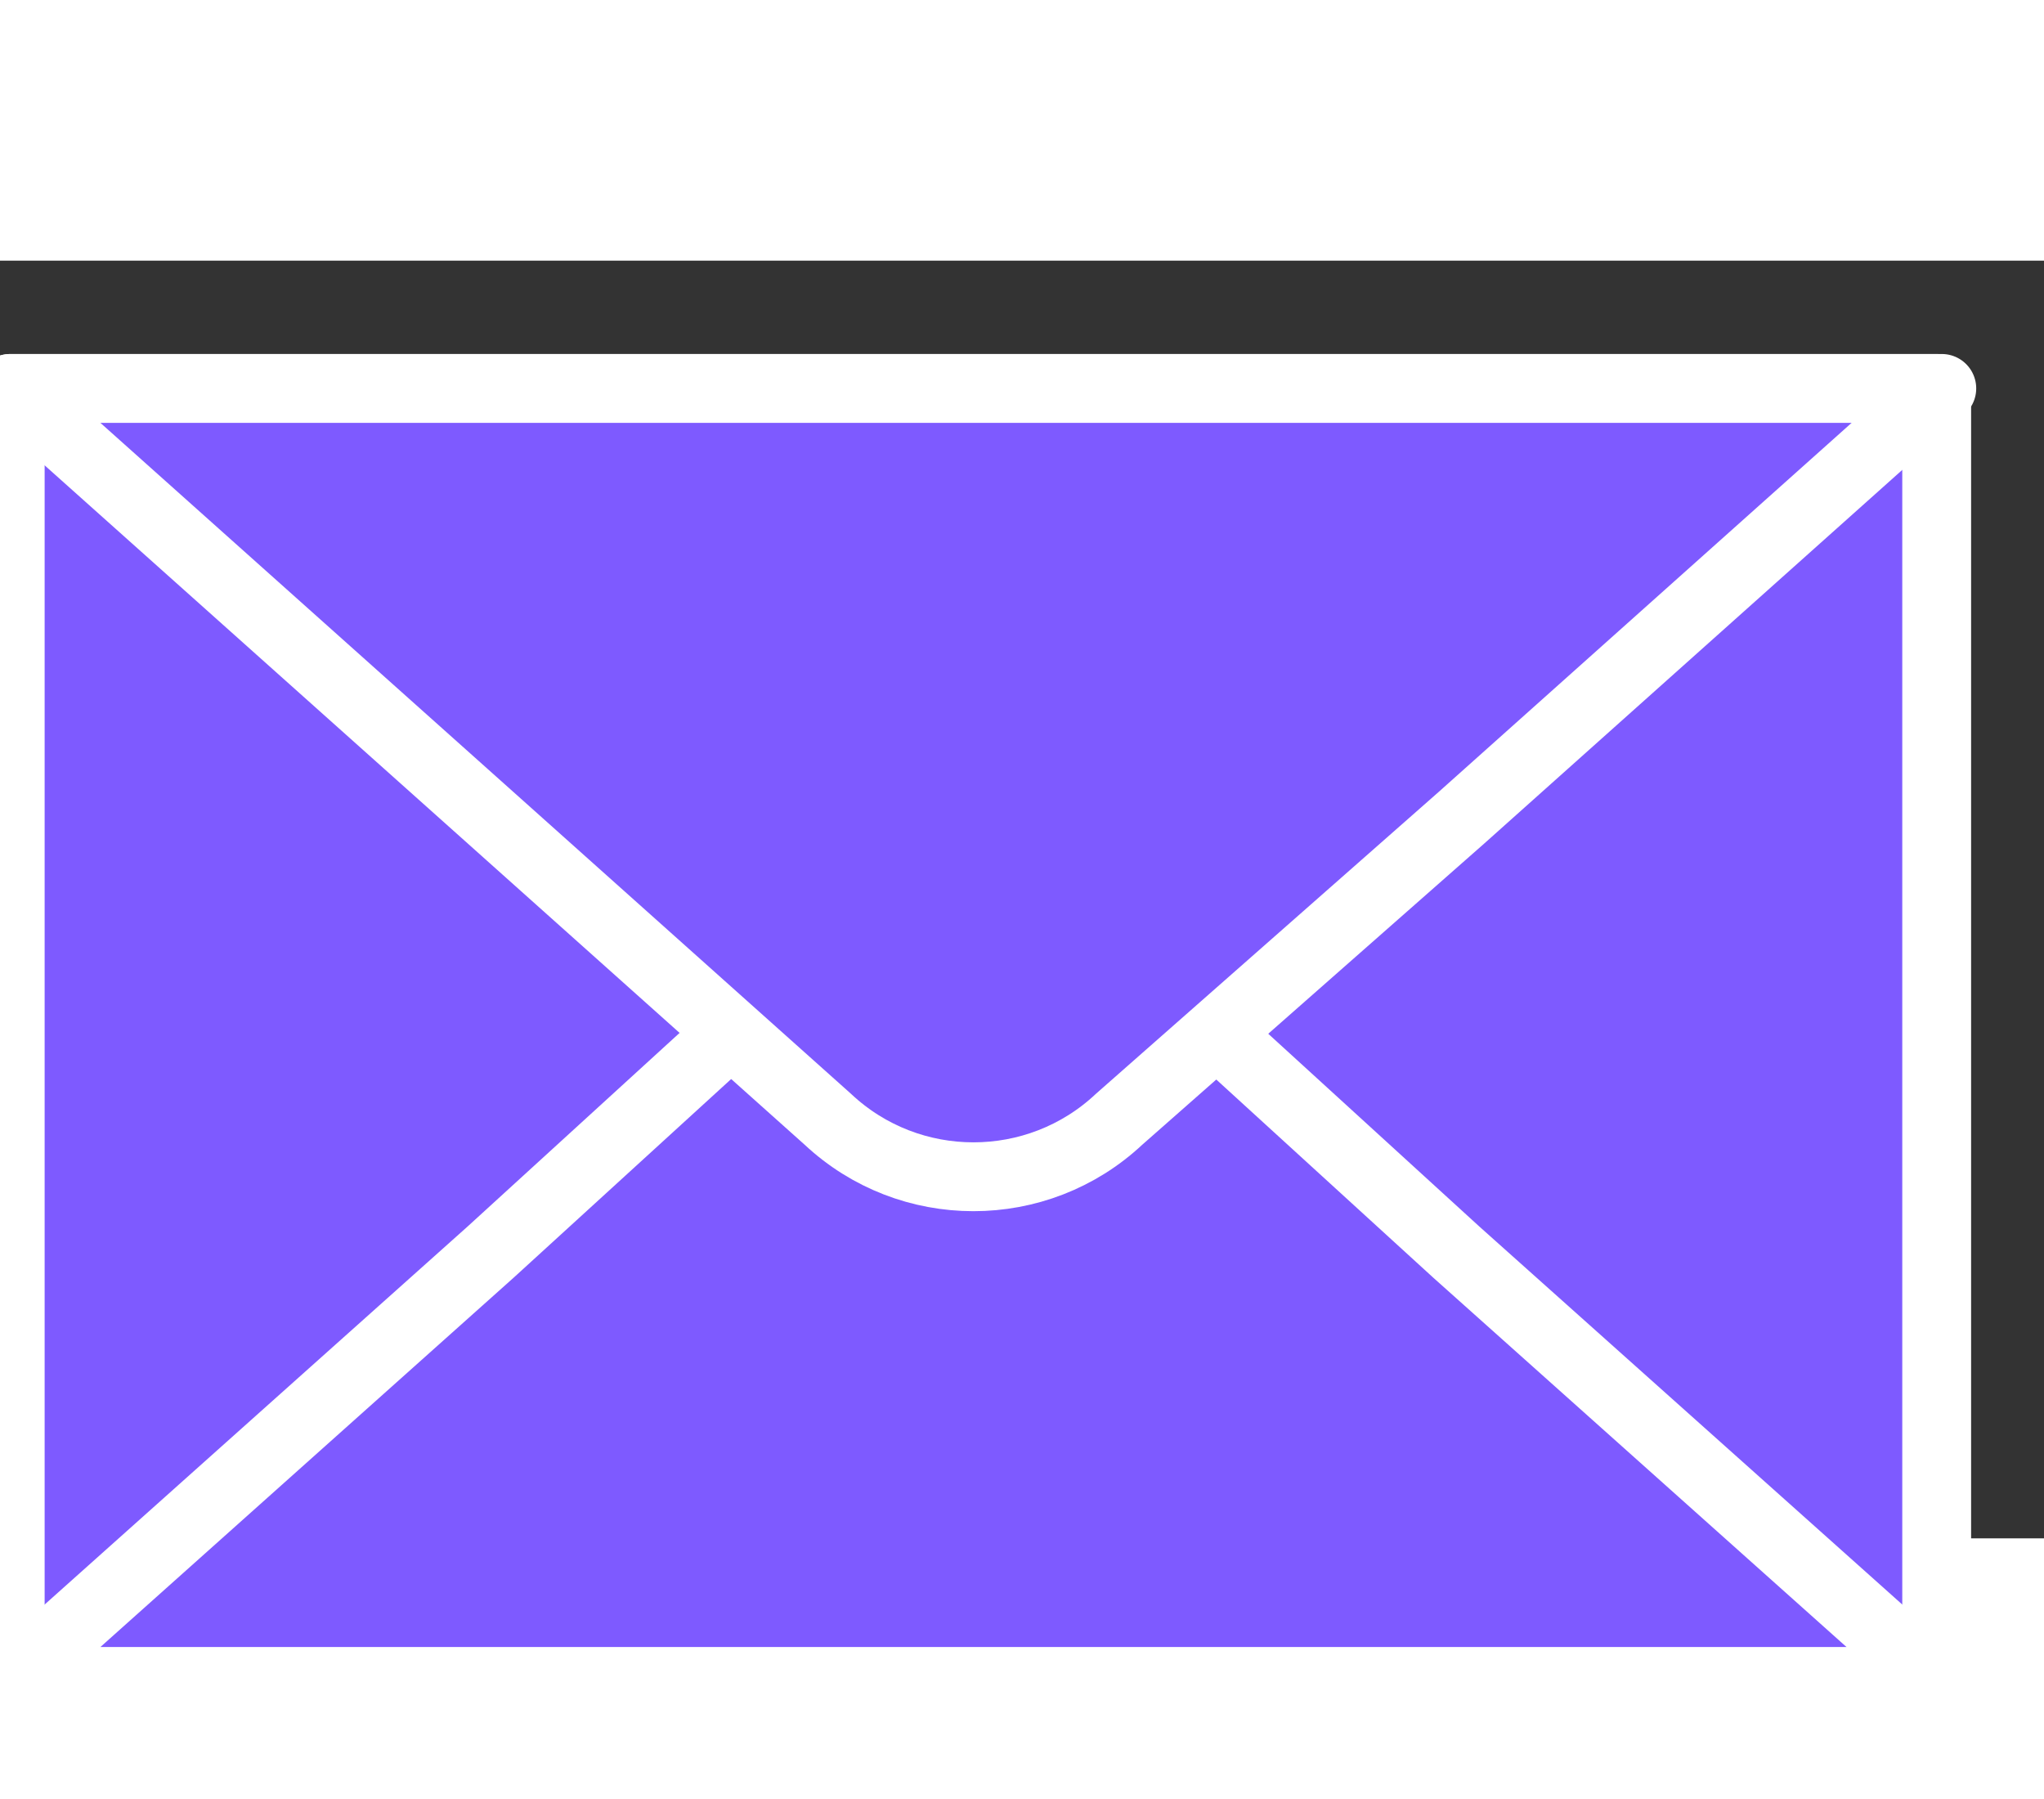 <?xml version="1.0" encoding="utf-8"?>
<!-- Generator: Adobe Illustrator 18.0.0, SVG Export Plug-In . SVG Version: 6.00 Build 0)  -->
<!DOCTYPE svg PUBLIC "-//W3C//DTD SVG 1.1//EN" "http://www.w3.org/Graphics/SVG/1.1/DTD/svg11.dtd">
<svg version="1.1" id="Layer_1" xmlns="http://www.w3.org/2000/svg" xmlns:xlink="http://www.w3.org/1999/xlink" x="0px" y="0px" width="25px" height="22px"
	 viewBox="3 0 40 25" enable-background="new 0 0 45.3 31.5" xml:space="preserve">
<rect x="3" y="0" width="40" height="25" fill="#333333" stroke="none"/>
<g>
	
		<rect x="3.2" y="2.5" fill="#7E5AFF" stroke="#FFFFFF" stroke-width="1.347" stroke-linecap="round" stroke-linejoin="round" stroke-miterlimit="10" width="37.7" height="25.5"/>
	
		<path fill="none" stroke="#FFFFFF" stroke-width="1.347" stroke-linecap="round" stroke-linejoin="round" stroke-miterlimit="10" d="
		M24.9,16.8c-1.6,1.5-4.1,1.5-5.7,0l-6.6-5.9L3.2,2.5h18.9h18.9l-9.4,8.4L24.9,16.8z"/>
	
		<polyline fill="none" stroke="#FFFFFF" stroke-width="1.347" stroke-linecap="round" stroke-linejoin="round" stroke-miterlimit="10" points="
		26.9,15.2 31.5,19.4 40.9,27.8 22.1,27.8 3.2,27.8 12.6,19.4 17.2,15.2 	"/>
</g>
</svg>
